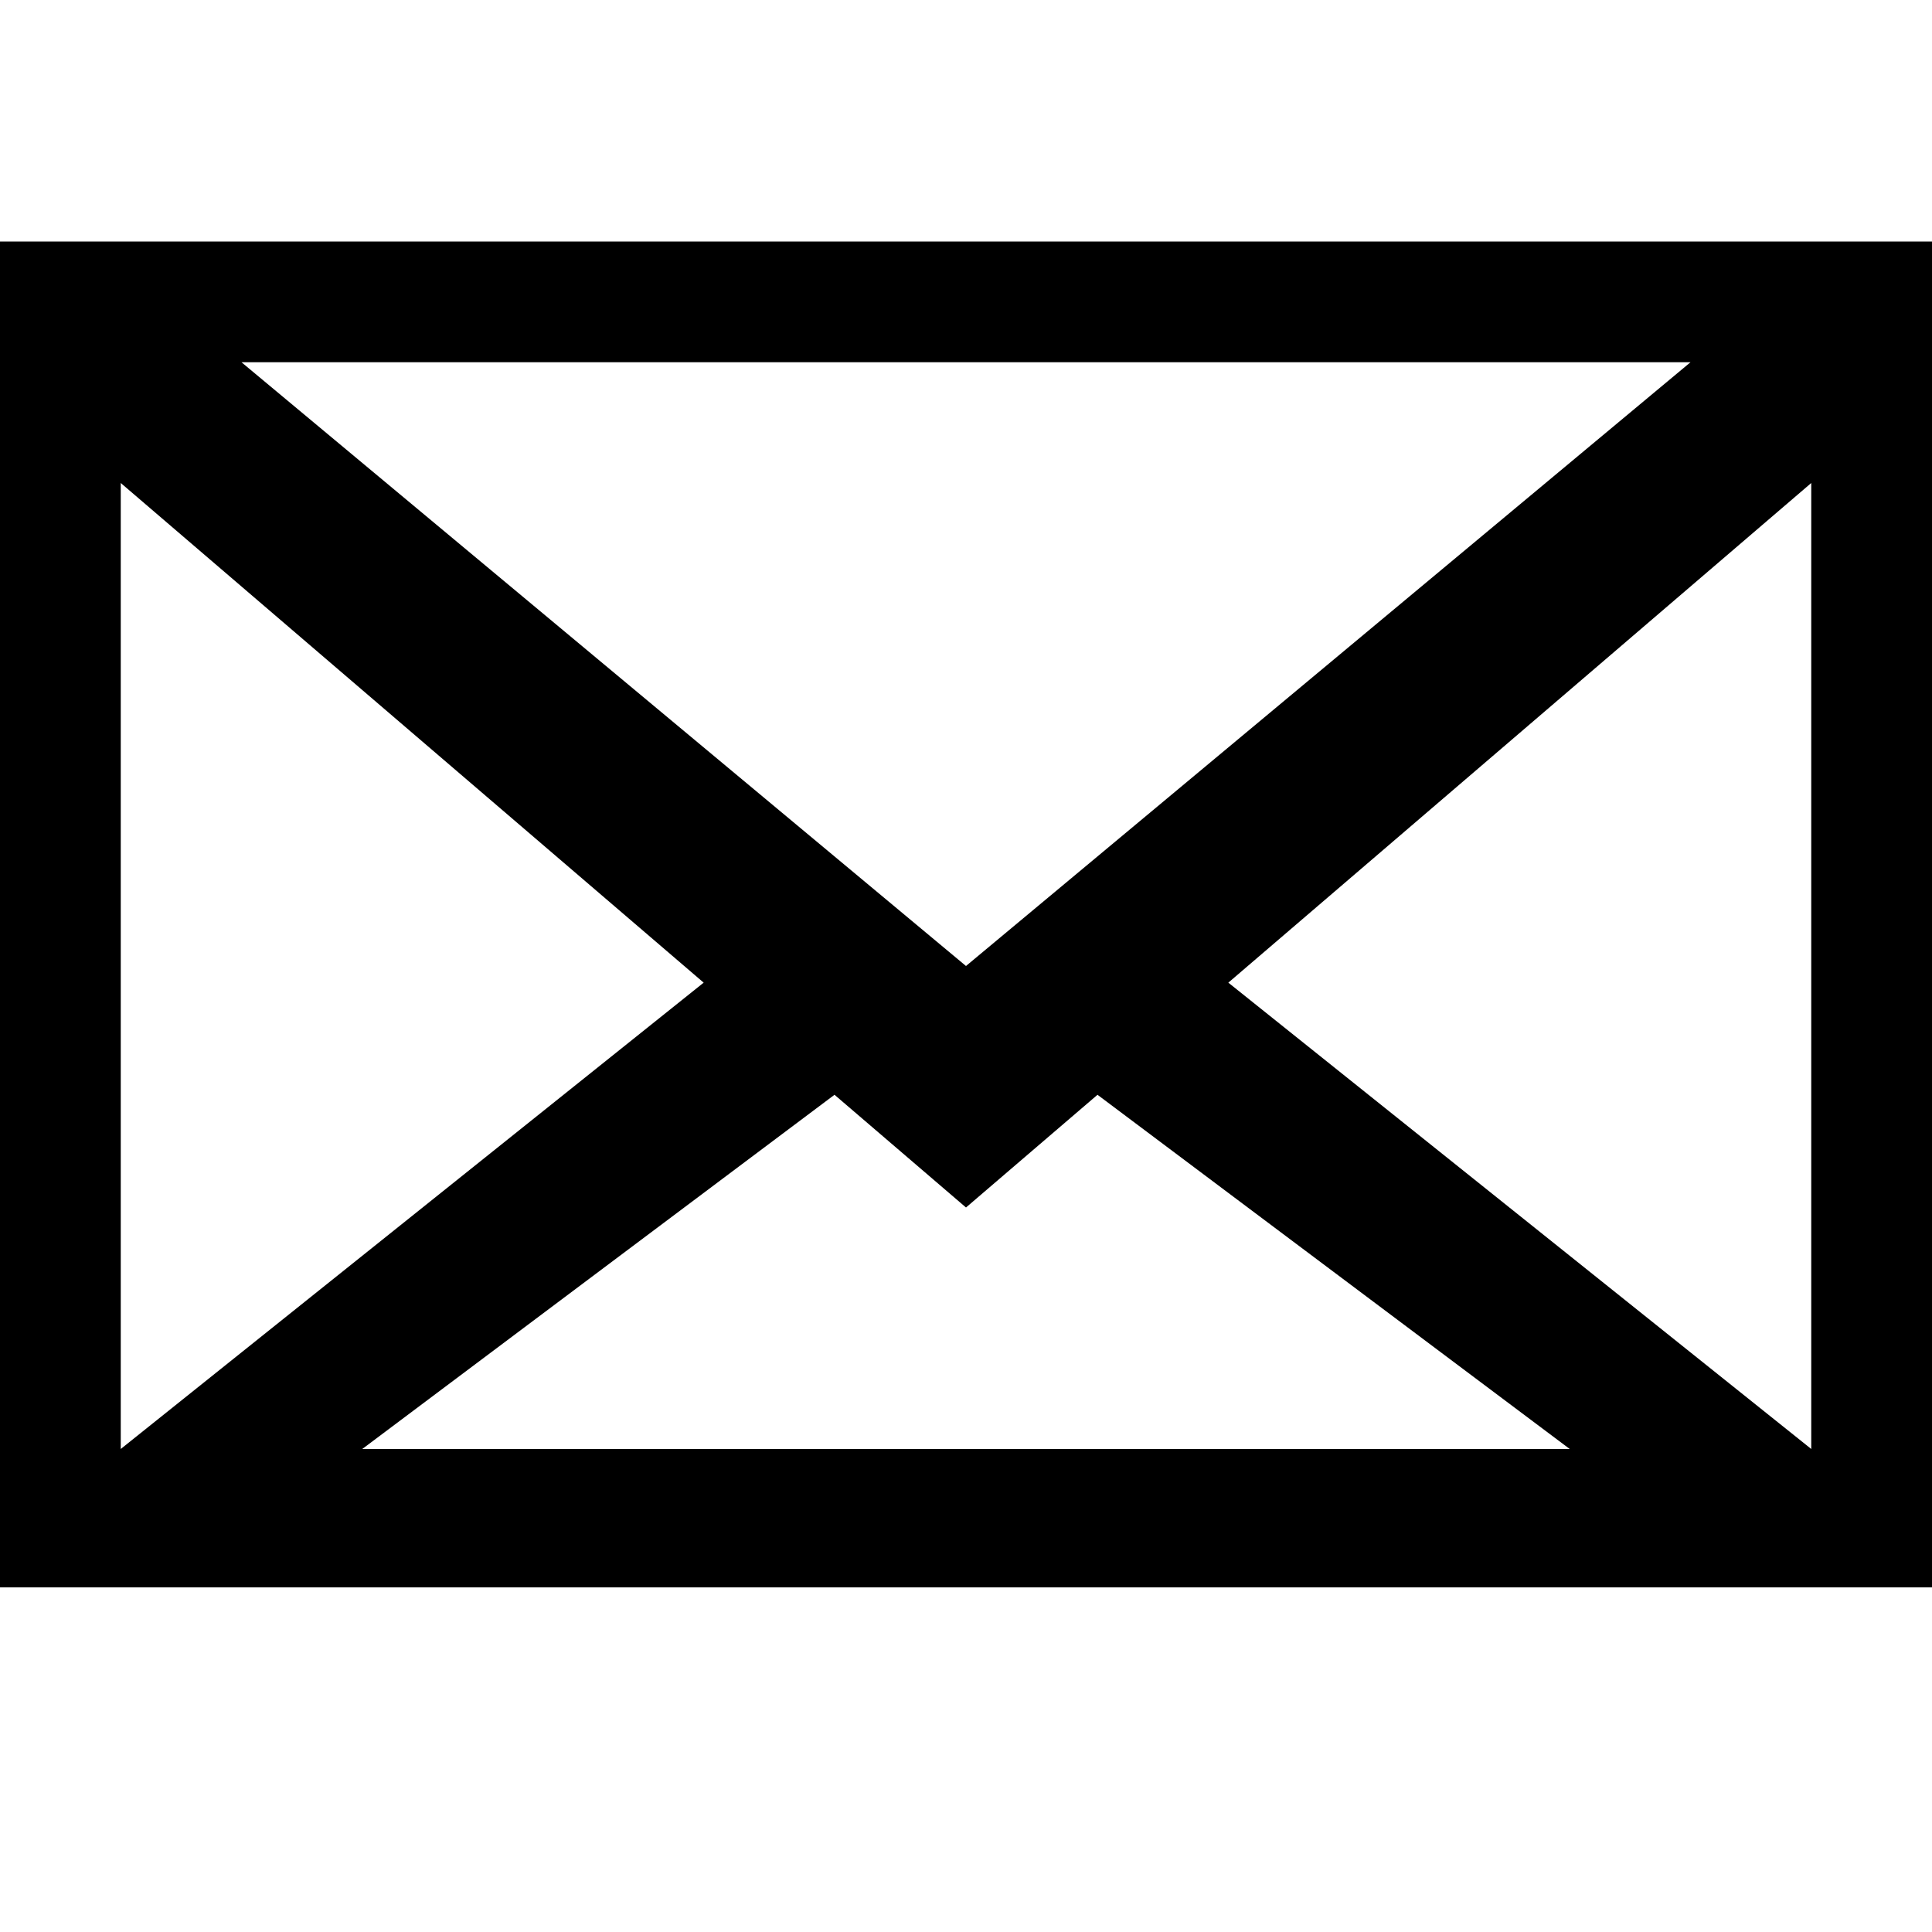 <?xml version="1.0" encoding="iso-8859-1"?>
<!-- Generator: Adobe Illustrator 17.0.2, SVG Export Plug-In . SVG Version: 6.00 Build 0)  -->
<!DOCTYPE svg PUBLIC "-//W3C//DTD SVG 1.1//EN" "http://www.w3.org/Graphics/SVG/1.1/DTD/svg11.dtd">
<svg version="1.1" id="Layer_3" xmlns="http://www.w3.org/2000/svg" xmlns:xlink="http://www.w3.org/1999/xlink" x="0px" y="0px"
	 width="32px" height="32px" viewBox="-495.5 400.5 32 32" style="enable-background:new -495.5 400.5 32 32;" xml:space="preserve"
	>
<path d="M-495.5,404.5v2v18v0.125v2.167h32V424.5v-18v-0.042V404.5H-495.5z M-467.5,406.5l-12,10l-12-10H-467.5z M-493.5,408.5
	l9.655,8.276l-9.655,7.724V408.5z M-489.5,424.5l7.822-5.867l2.178,1.867l2.178-1.867l7.822,5.867H-489.5z M-475.155,416.776
	l9.655-8.276v16L-475.155,416.776z"/>
</svg>

